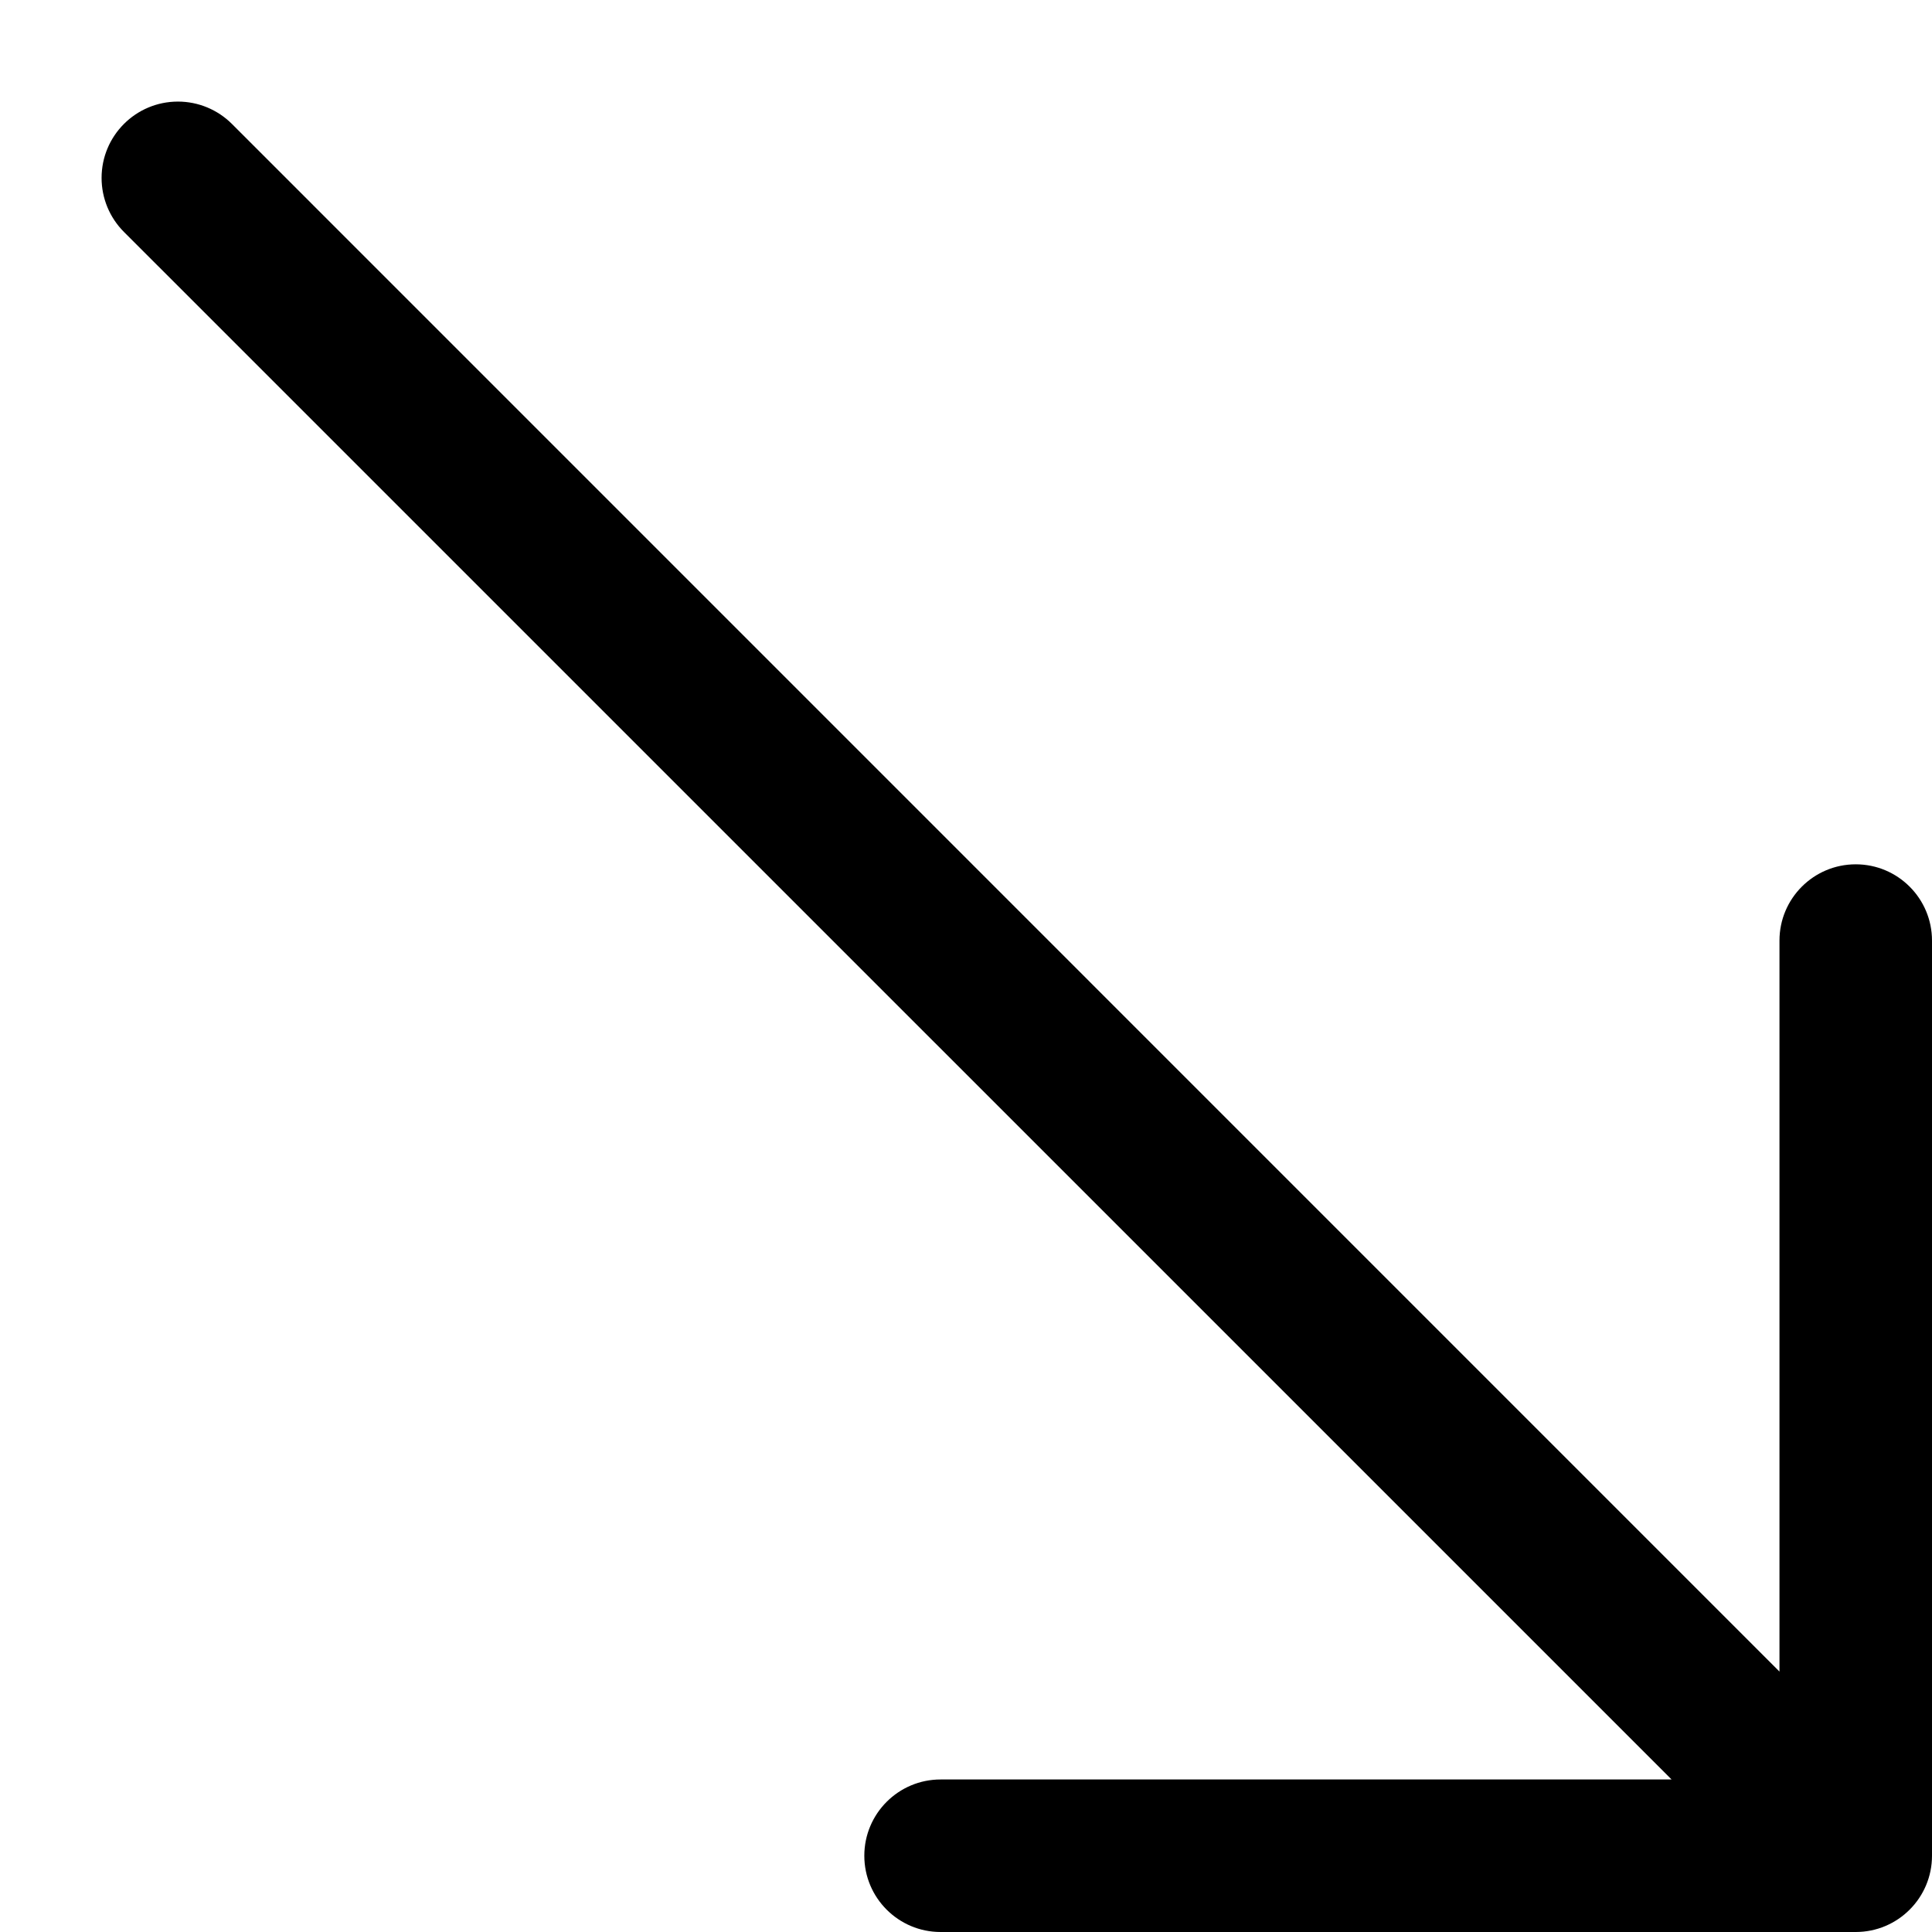 ﻿<?xml version="1.0" encoding="utf-8"?>
<svg version="1.1" xmlns:xlink="http://www.w3.org/1999/xlink" width="19px" height="19px" xmlns="http://www.w3.org/2000/svg">
  <defs>
    <pattern id="BGPattern" patternUnits="userSpaceOnUse" alignment="0 0" imageRepeat="None" />
    <mask fill="white" id="Clip4697">
      <path d="M 19 9.25  L 19 18.25  C 19 18.664  18.664 19  18.25 19  L 9.25 19  C 8.836 19  8.5 18.664  8.5 18.25  C 8.5 17.836  8.836 17.5  9.25 17.5  L 16.439 17.5  L 1.219 2.281  C 1.078 2.14  0.999 1.949  0.999 1.75  C 0.999 1.335  1.335 0.999  1.75 0.999  C 1.949 0.999  2.14 1.078  2.281 1.219  L 17.5 16.439  L 17.5 9.25  C 17.5 8.836  17.836 8.5  18.25 8.5  C 18.664 8.5  19 8.836  19 9.25  Z " fill-rule="evenodd" />
    </mask>
  </defs>
  <g>
    <path d="M 19 9.25  L 19 18.25  C 19 18.664  18.664 19  18.25 19  L 9.25 19  C 8.836 19  8.5 18.664  8.5 18.25  C 8.5 17.836  8.836 17.5  9.25 17.5  L 16.439 17.5  L 1.219 2.281  C 1.078 2.14  0.999 1.949  0.999 1.75  C 0.999 1.335  1.335 0.999  1.75 0.999  C 1.949 0.999  2.14 1.078  2.281 1.219  L 17.5 16.439  L 17.5 9.25  C 17.5 8.836  17.836 8.5  18.25 8.5  C 18.664 8.5  19 8.836  19 9.25  Z " fill-rule="nonzero" fill="rgba(0, 0, 0, 1)" stroke="none" class="fill" />
    <path d="M 19 9.25  L 19 18.25  C 19 18.664  18.664 19  18.25 19  L 9.25 19  C 8.836 19  8.5 18.664  8.5 18.25  C 8.5 17.836  8.836 17.5  9.25 17.5  L 16.439 17.5  L 1.219 2.281  C 1.078 2.14  0.999 1.949  0.999 1.75  C 0.999 1.335  1.335 0.999  1.75 0.999  C 1.949 0.999  2.14 1.078  2.281 1.219  L 17.5 16.439  L 17.5 9.25  C 17.5 8.836  17.836 8.5  18.25 8.5  C 18.664 8.5  19 8.836  19 9.25  Z " stroke-width="0" stroke-dasharray="0" stroke="rgba(255, 255, 255, 0)" fill="none" class="stroke" mask="url(#Clip4697)" />
  </g>
</svg>